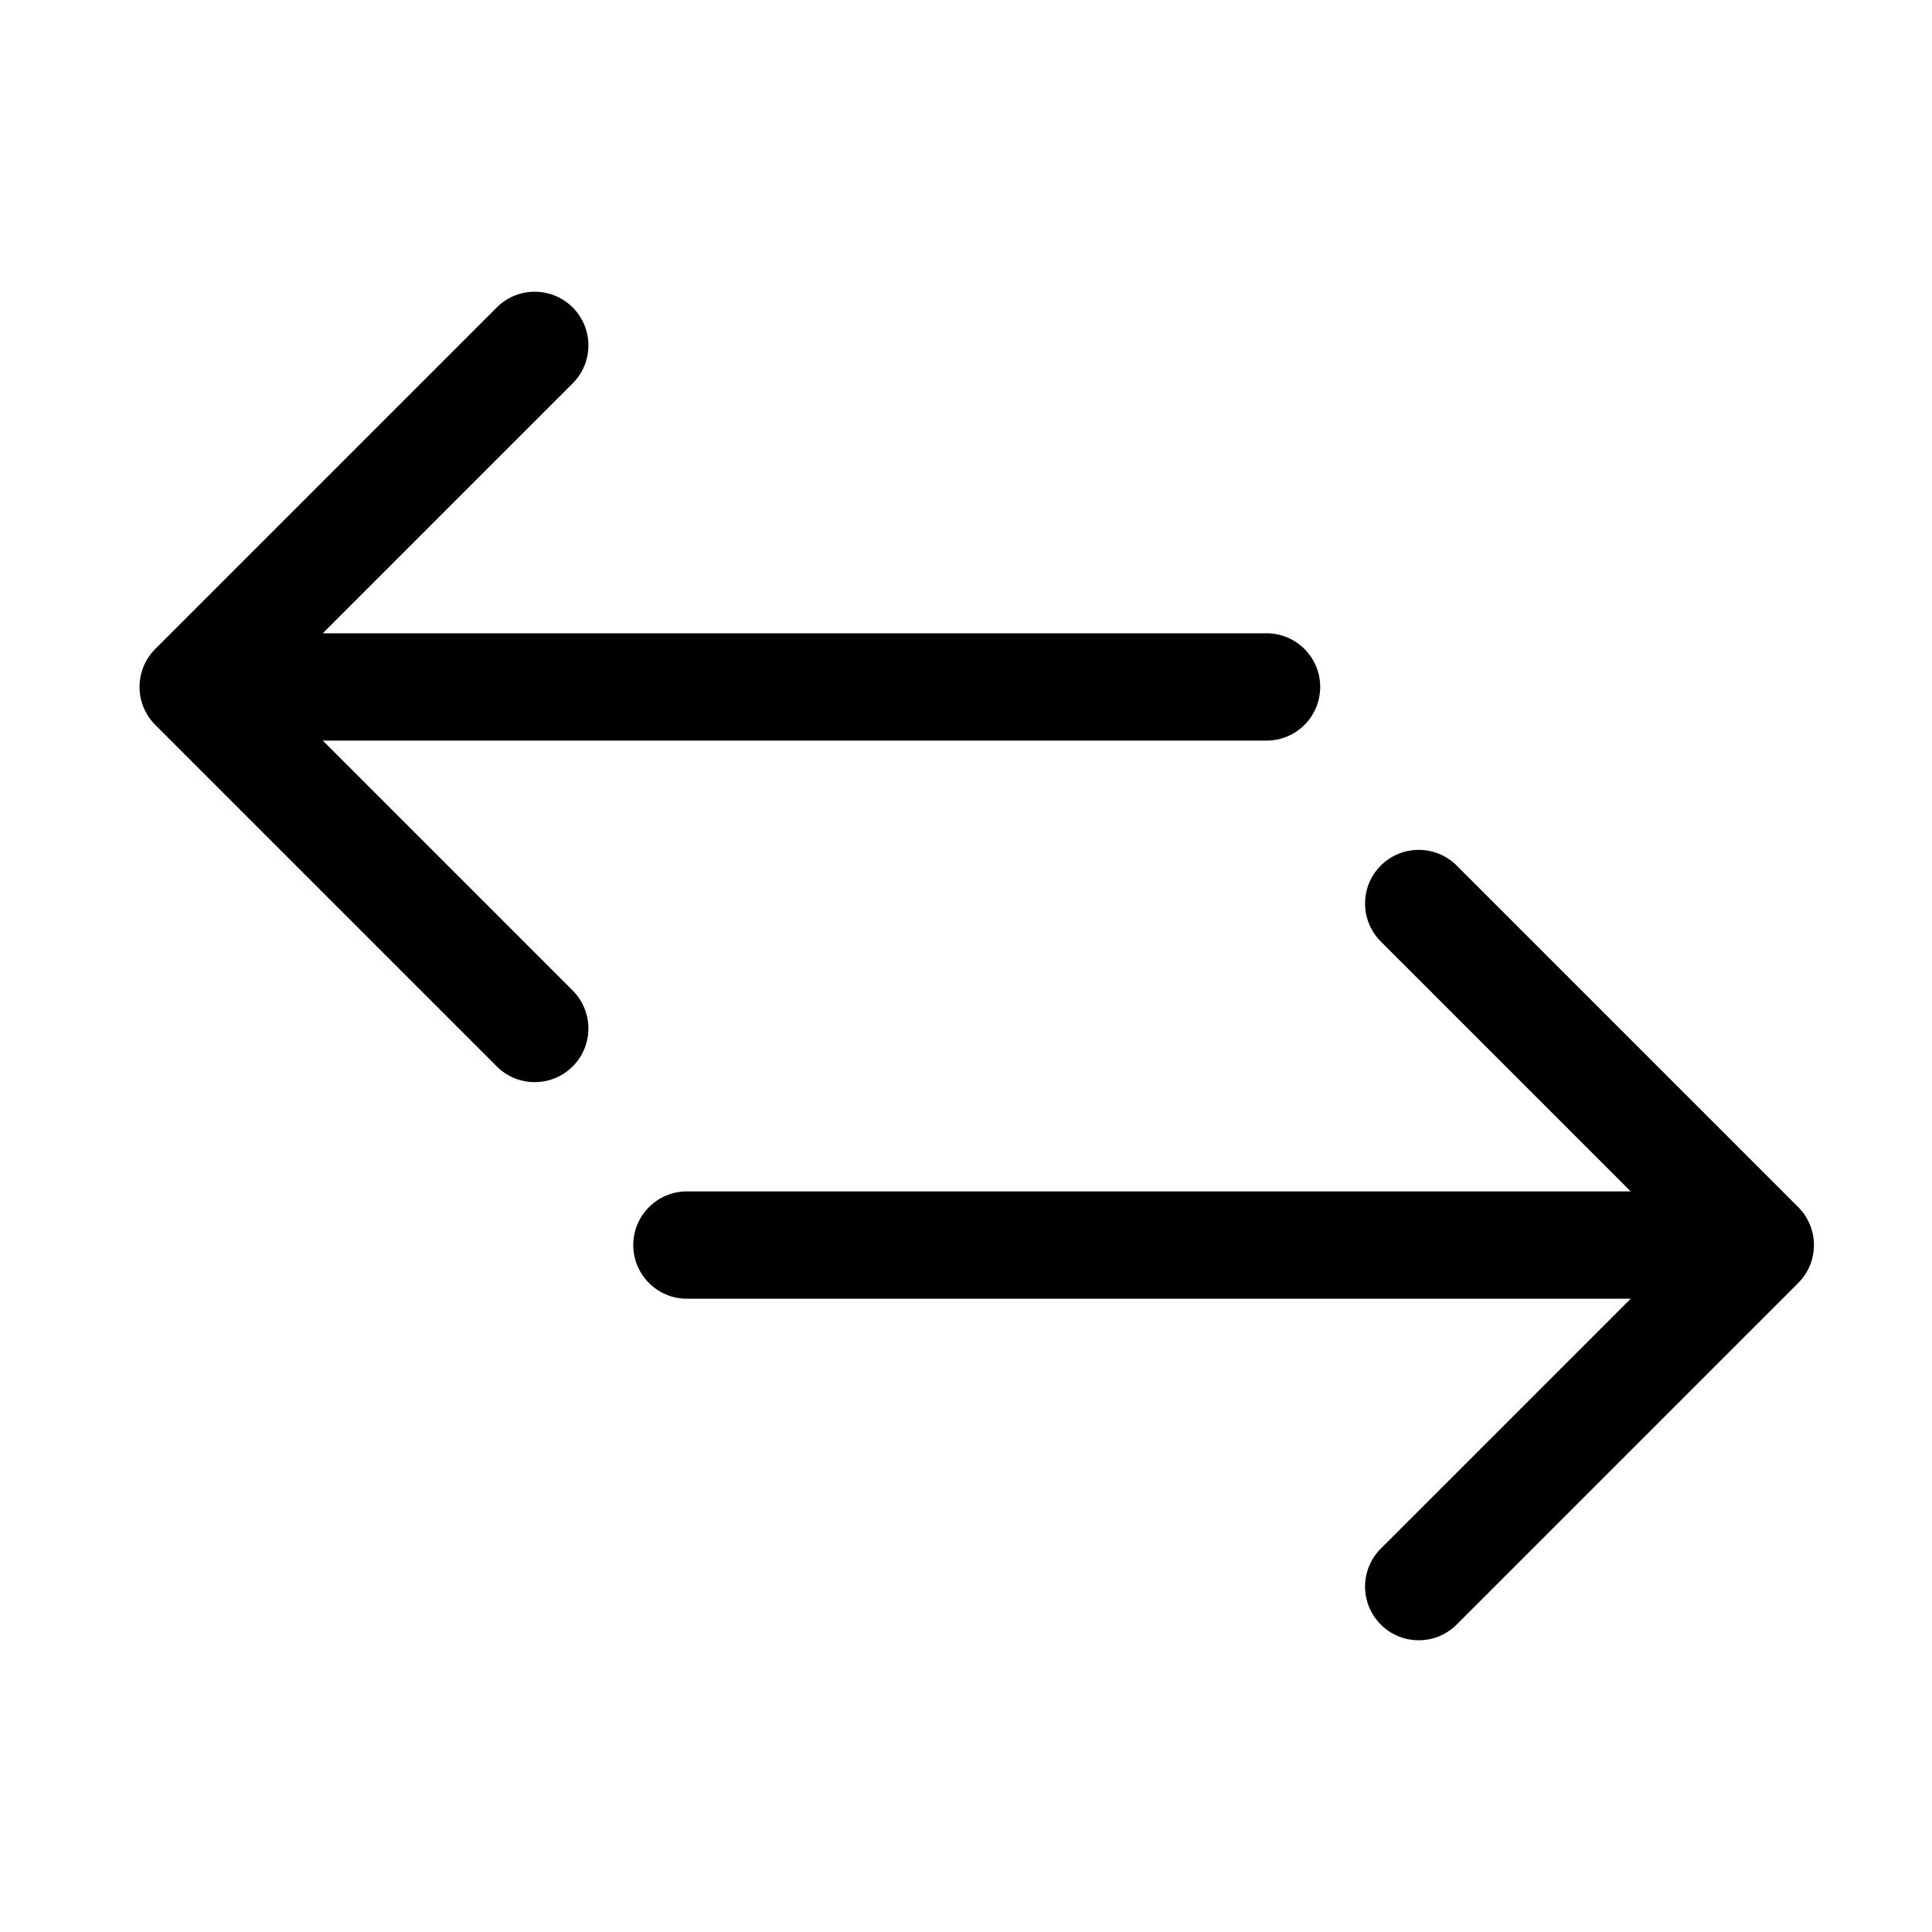 <svg width="90" height="90" viewBox="0 0 90 90" fill="none" xmlns="http://www.w3.org/2000/svg">
<path d="M59 34.5C60.381 34.5 61.5 33.381 61.5 32C61.5 30.619 60.381 29.5 59 29.5V34.5ZM7.232 30.232C6.256 31.209 6.256 32.791 7.232 33.768L23.142 49.678C24.118 50.654 25.701 50.654 26.678 49.678C27.654 48.701 27.654 47.118 26.678 46.142L12.536 32L26.678 17.858C27.654 16.882 27.654 15.299 26.678 14.322C25.701 13.346 24.118 13.346 23.142 14.322L7.232 30.232ZM59 29.5L9 29.5V34.5L59 34.5V29.5Z" fill="black"/>
<path d="M32 55.5C30.619 55.5 29.5 56.619 29.5 58C29.5 59.381 30.619 60.5 32 60.5V55.5ZM83.768 59.768C84.744 58.791 84.744 57.209 83.768 56.232L67.858 40.322C66.882 39.346 65.299 39.346 64.322 40.322C63.346 41.299 63.346 42.882 64.322 43.858L78.465 58L64.322 72.142C63.346 73.118 63.346 74.701 64.322 75.678C65.299 76.654 66.882 76.654 67.858 75.678L83.768 59.768ZM32 60.5L82 60.5V55.5L32 55.5V60.5Z" fill="black"/>
</svg>
